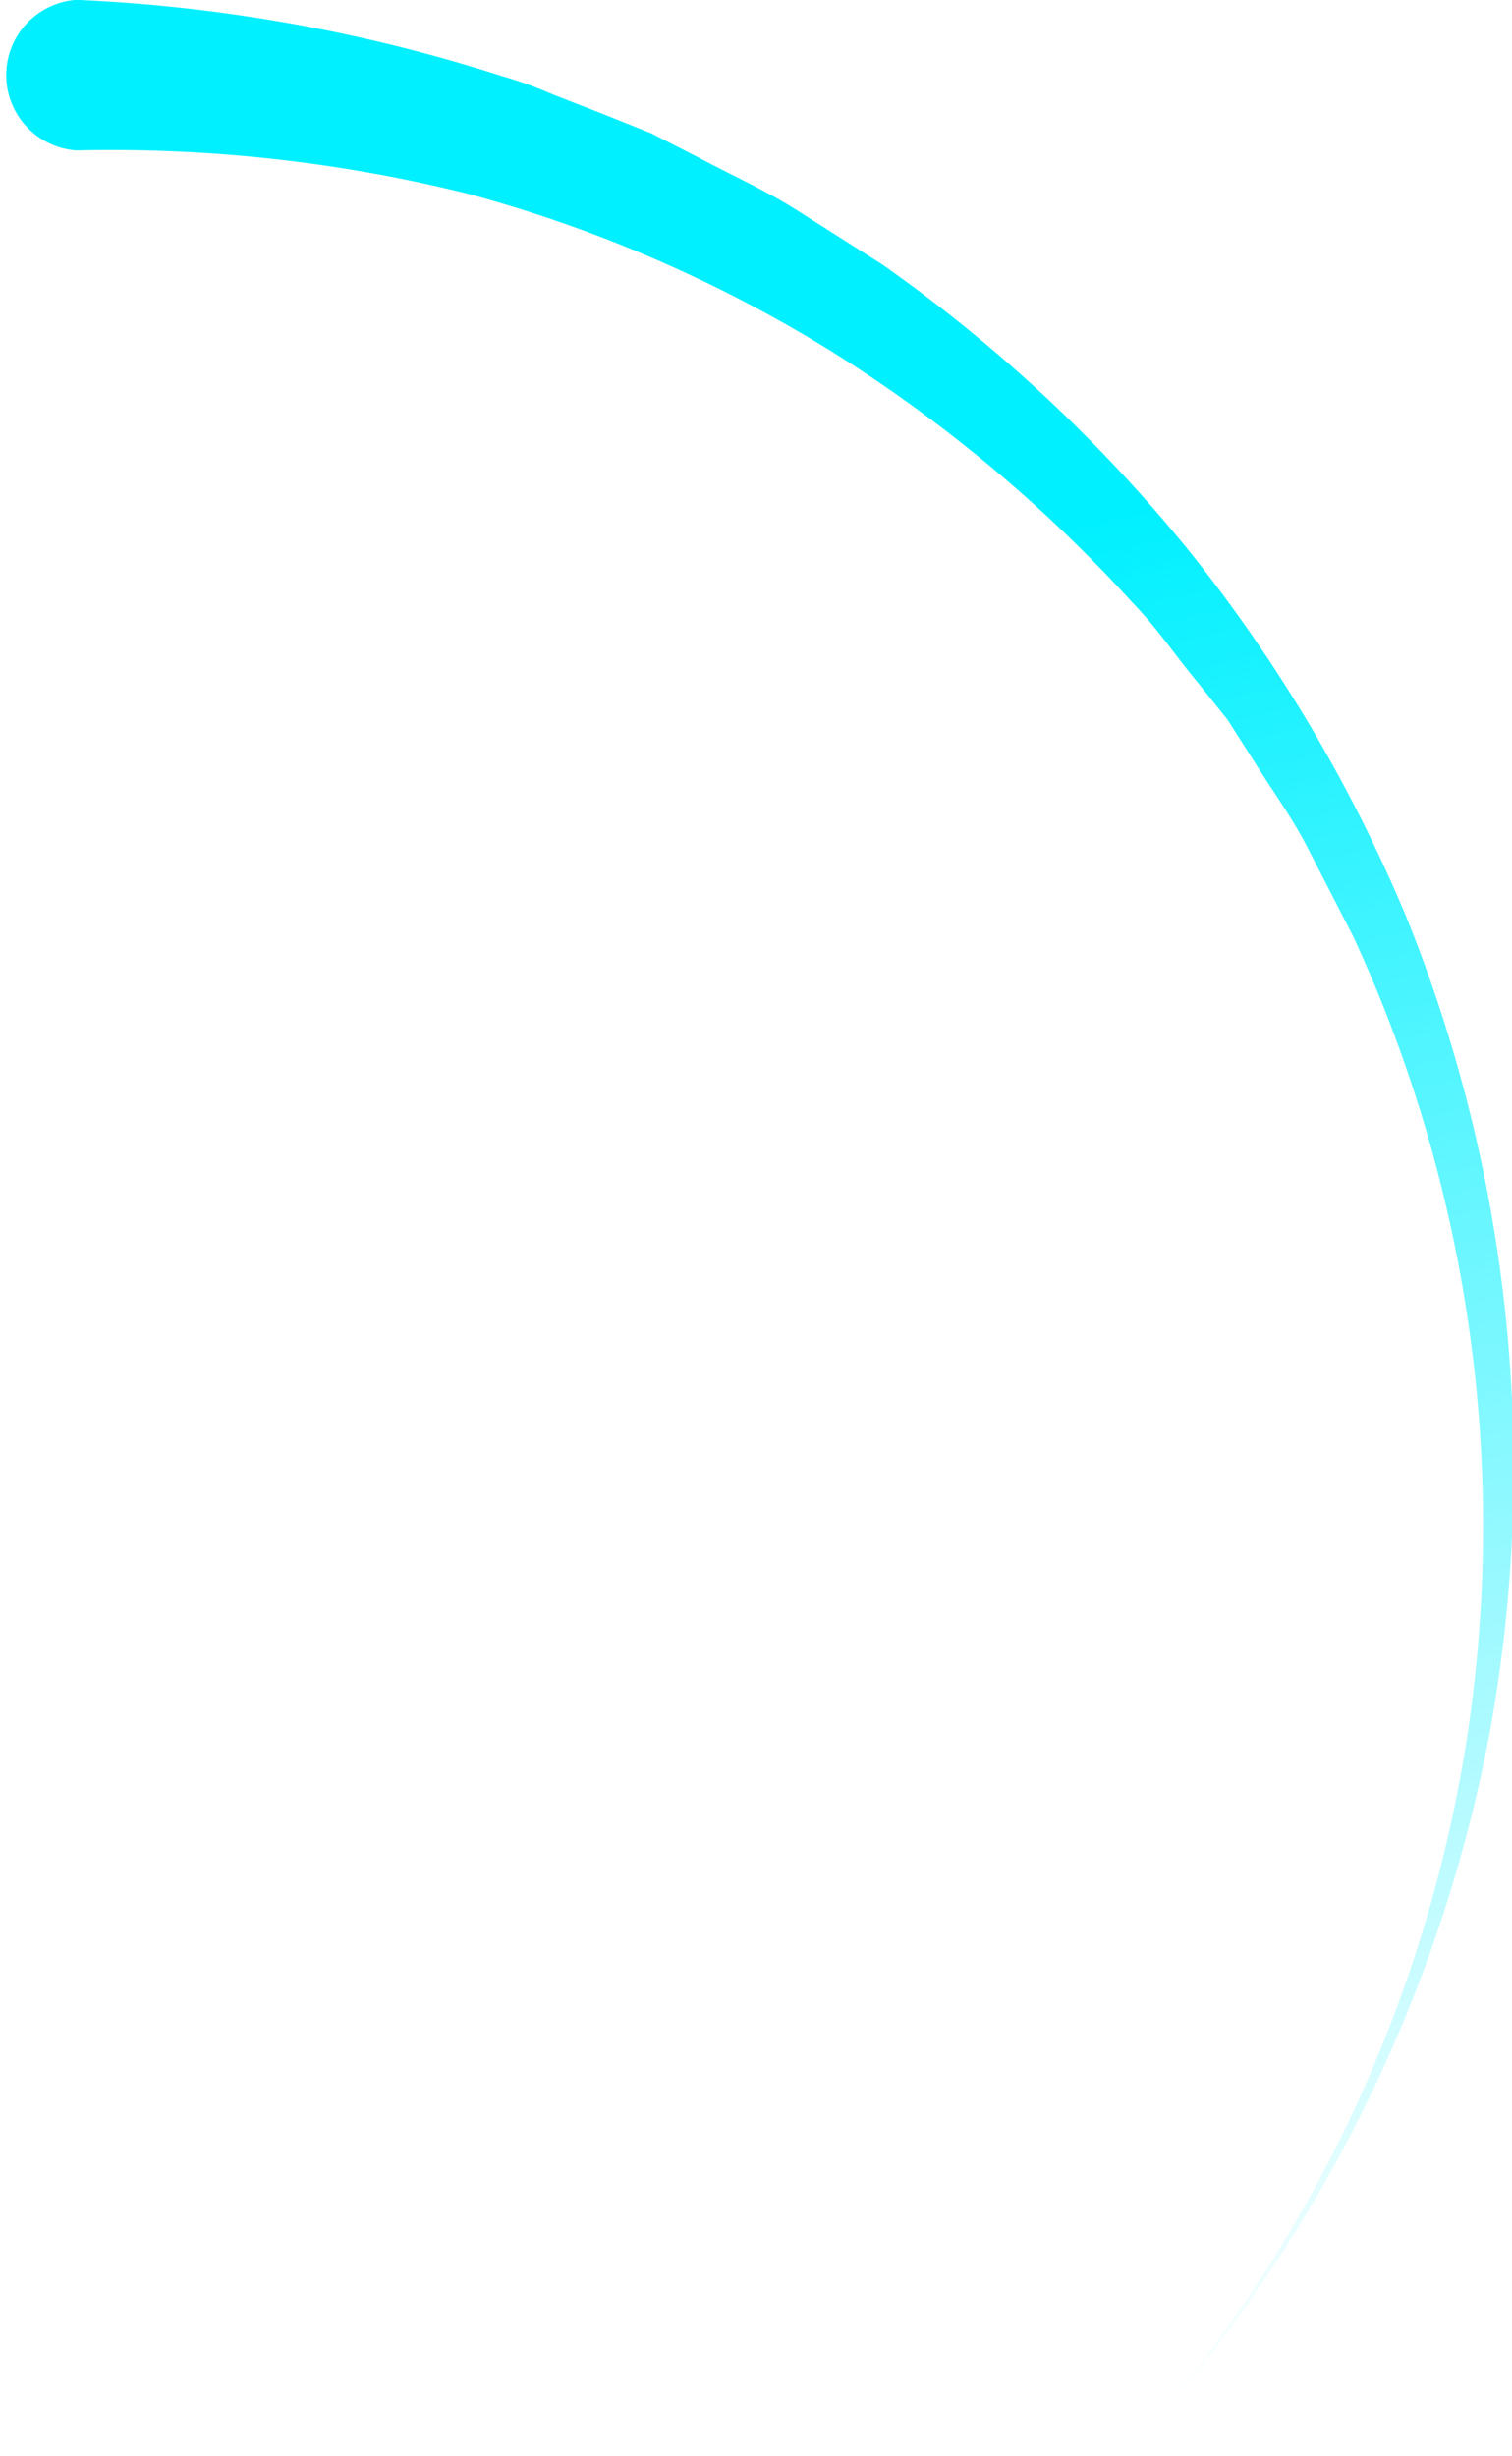 <svg xmlns="http://www.w3.org/2000/svg" viewBox="0 0 53.3 86.55"><defs><linearGradient id="a" x1="25.87" y1="21.03" x2="40.74" y2="85.76" gradientUnits="userSpaceOnUse"><stop offset="0" stop-color="#00f0ff"/><stop offset="1" stop-color="#00f0ff" stop-opacity="0"/></linearGradient></defs><g data-name="Capa 2"><path d="M2.81 0a57.09 57.09 0 0 1 14.88 2.68 14.55 14.55 0 0 1 1.78.64l1.74.68 1.75.7 1.68.86c1.1.59 2.24 1.1 3.31 1.76l3.15 2A53.65 53.65 0 0 1 42 19.52a54 54 0 0 1 7.53 12.69 51.86 51.86 0 0 1 3 28.77 51.38 51.38 0 0 1-12.9 25.57 48.72 48.72 0 0 0 12.14-25.68A49.45 49.45 0 0 0 47.7 33l-1.62-3.15c-.54-1.05-1.24-2-1.86-3l-.95-1.49L42.18 24c-.75-.9-1.41-1.89-2.23-2.73a50.52 50.52 0 0 0-10.74-8.95 48.15 48.15 0 0 0-12.75-5.5A52.08 52.08 0 0 0 2.81 5.3h-.14A2.66 2.66 0 0 1 2.63 0Z" style="fill:url(#a)" data-name="Capa 1"/></g></svg>